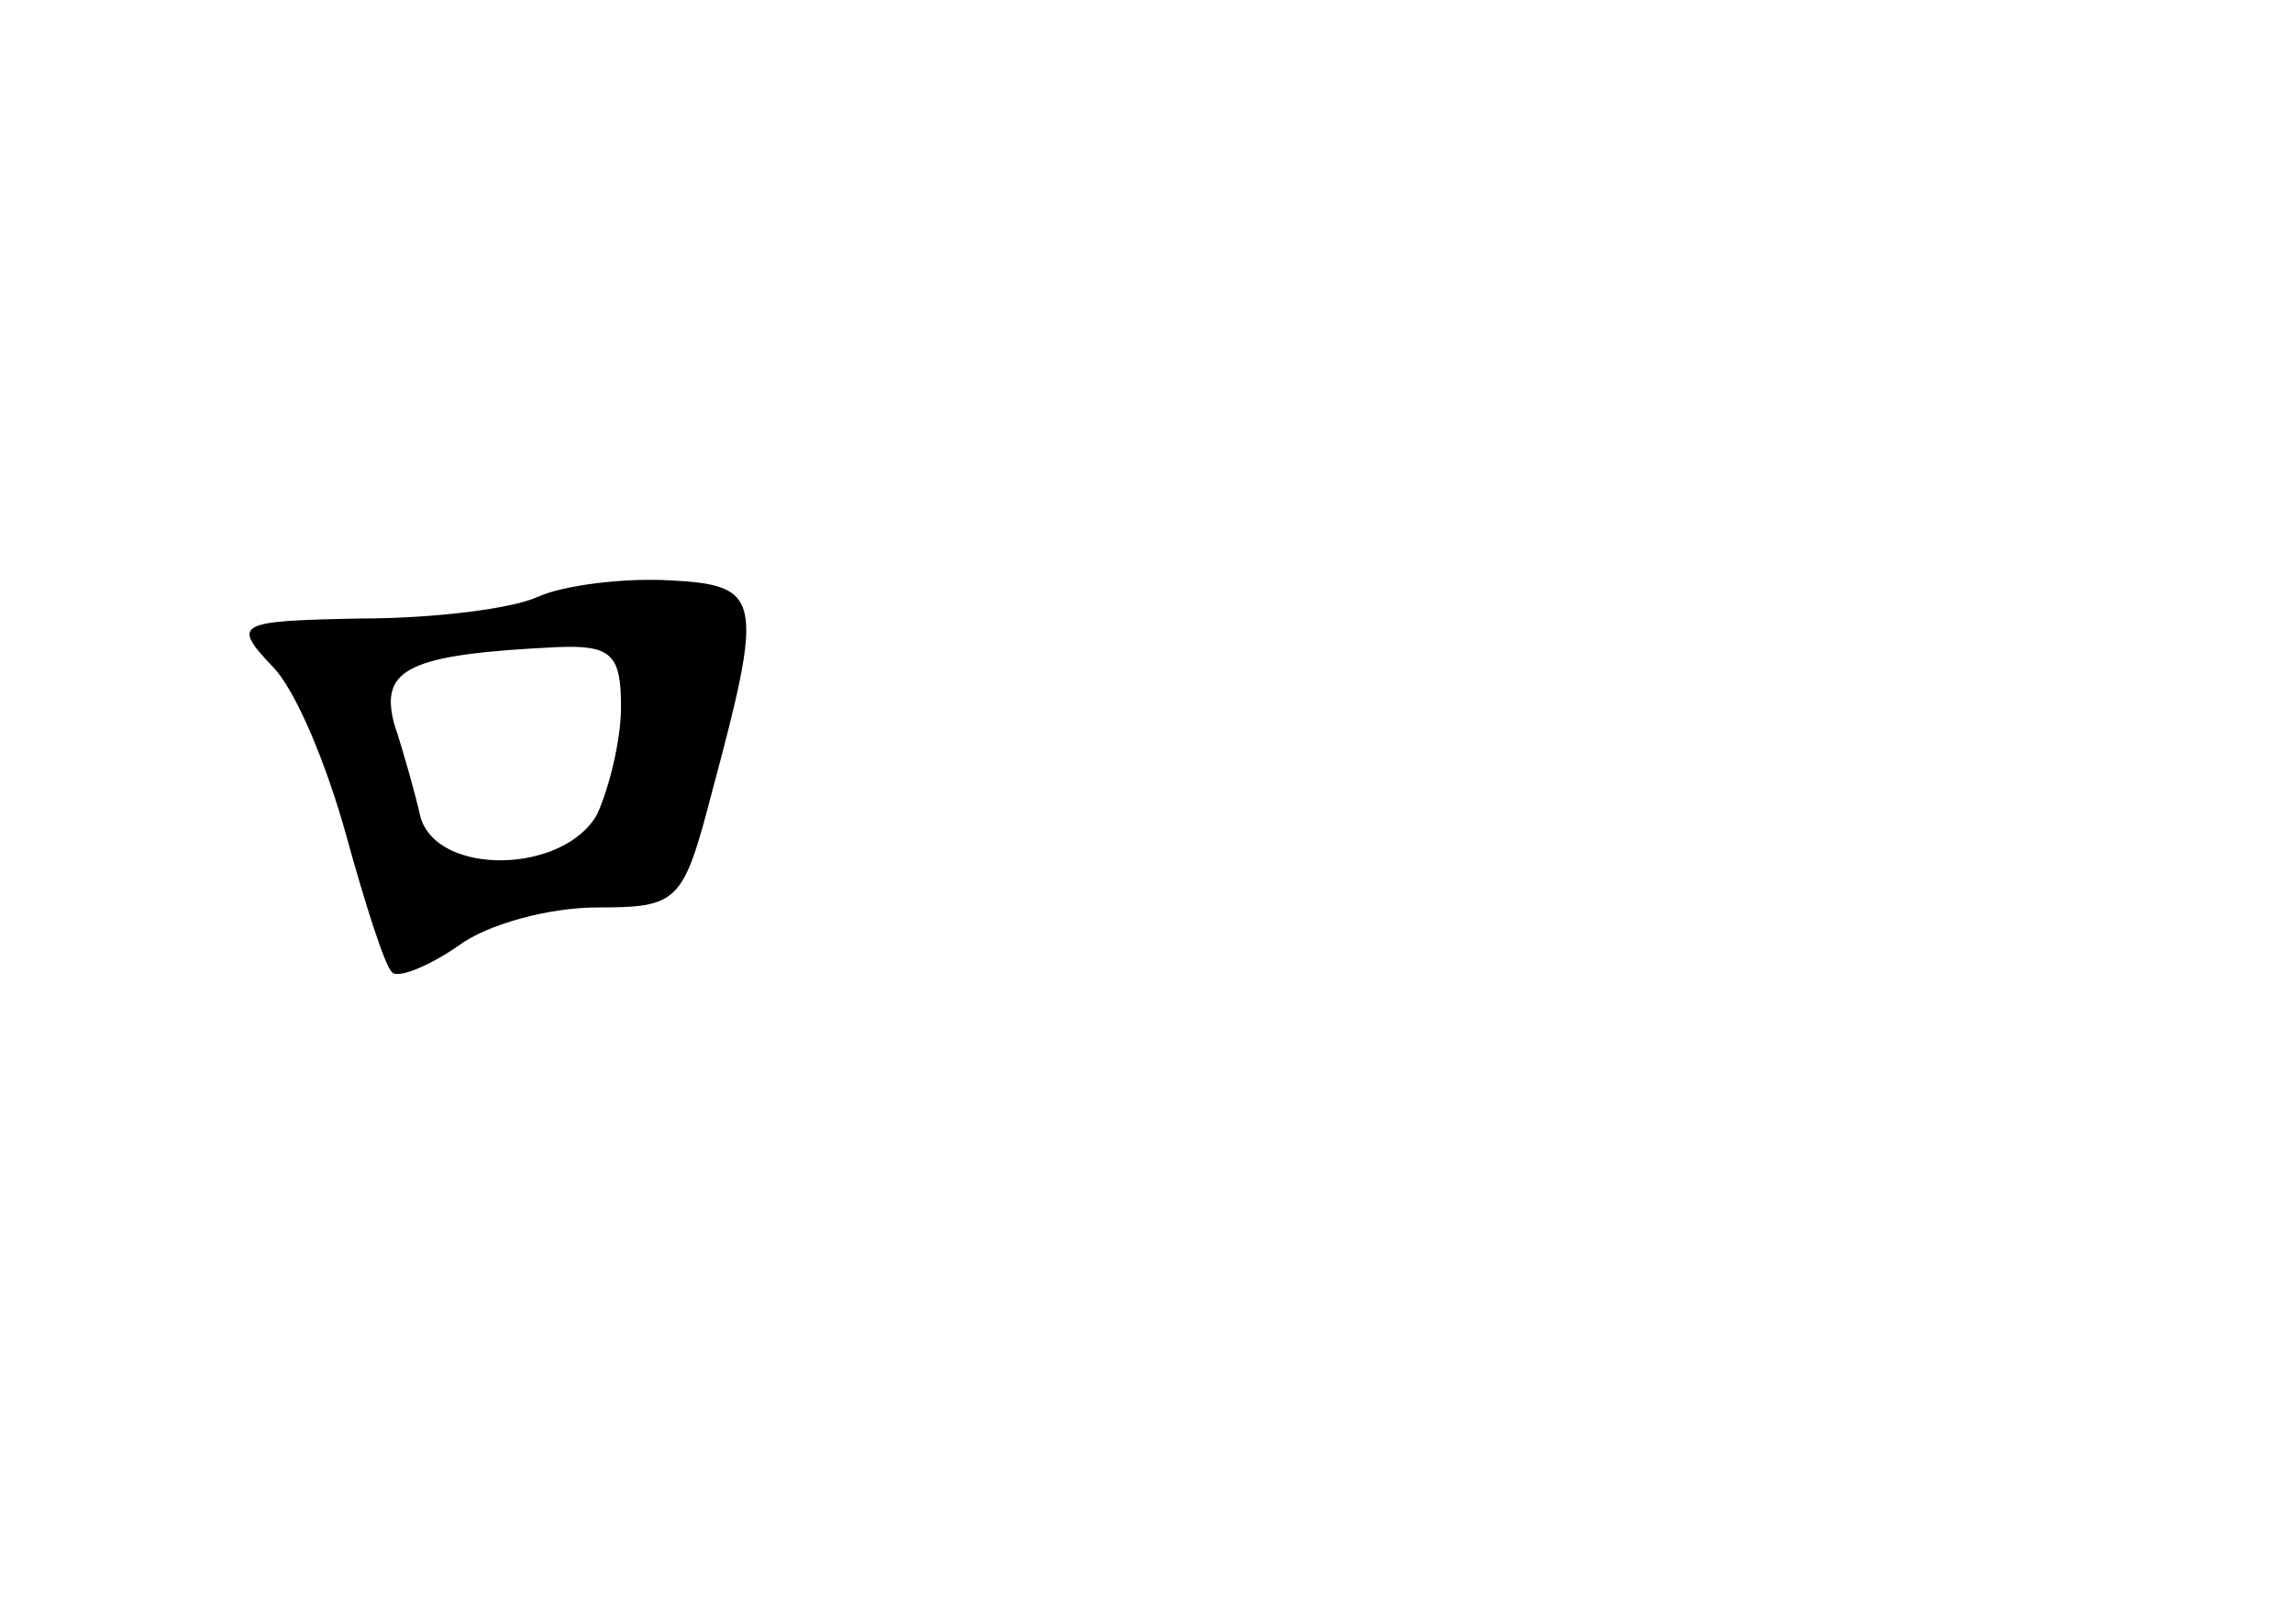 <?xml version="1.0" standalone="no"?>
<!DOCTYPE svg PUBLIC "-//W3C//DTD SVG 20010904//EN"
 "http://www.w3.org/TR/2001/REC-SVG-20010904/DTD/svg10.dtd">
<svg version="1.0" xmlns="http://www.w3.org/2000/svg"
 width="96pt" height="68pt" viewBox="0 0 96 68"
 preserveAspectRatio="xMidYMid meet">
<g transform="translate(0,68) scale(0.1,-0.1)"
fill="#000000" stroke="none">
<path d="M225 430 c-11 -5 -44 -9 -74 -9 -52 -1 -54 -2 -37 -20 10 -10 23 -42
31 -71 8 -29 16 -54 19 -57 2 -3 15 2 28 11 12 9 38 16 58 16 34 0 36 2 48 48
22 82 21 87 -18 89 -19 1 -44 -2 -55 -7z m35 -46 c0 -14 -5 -34 -10 -45 -14
-25 -67 -26 -74 -1 -2 9 -7 27 -11 39 -6 23 6 29 68 32 23 1 27 -3 27 -25z"/>
</g>
</svg>
